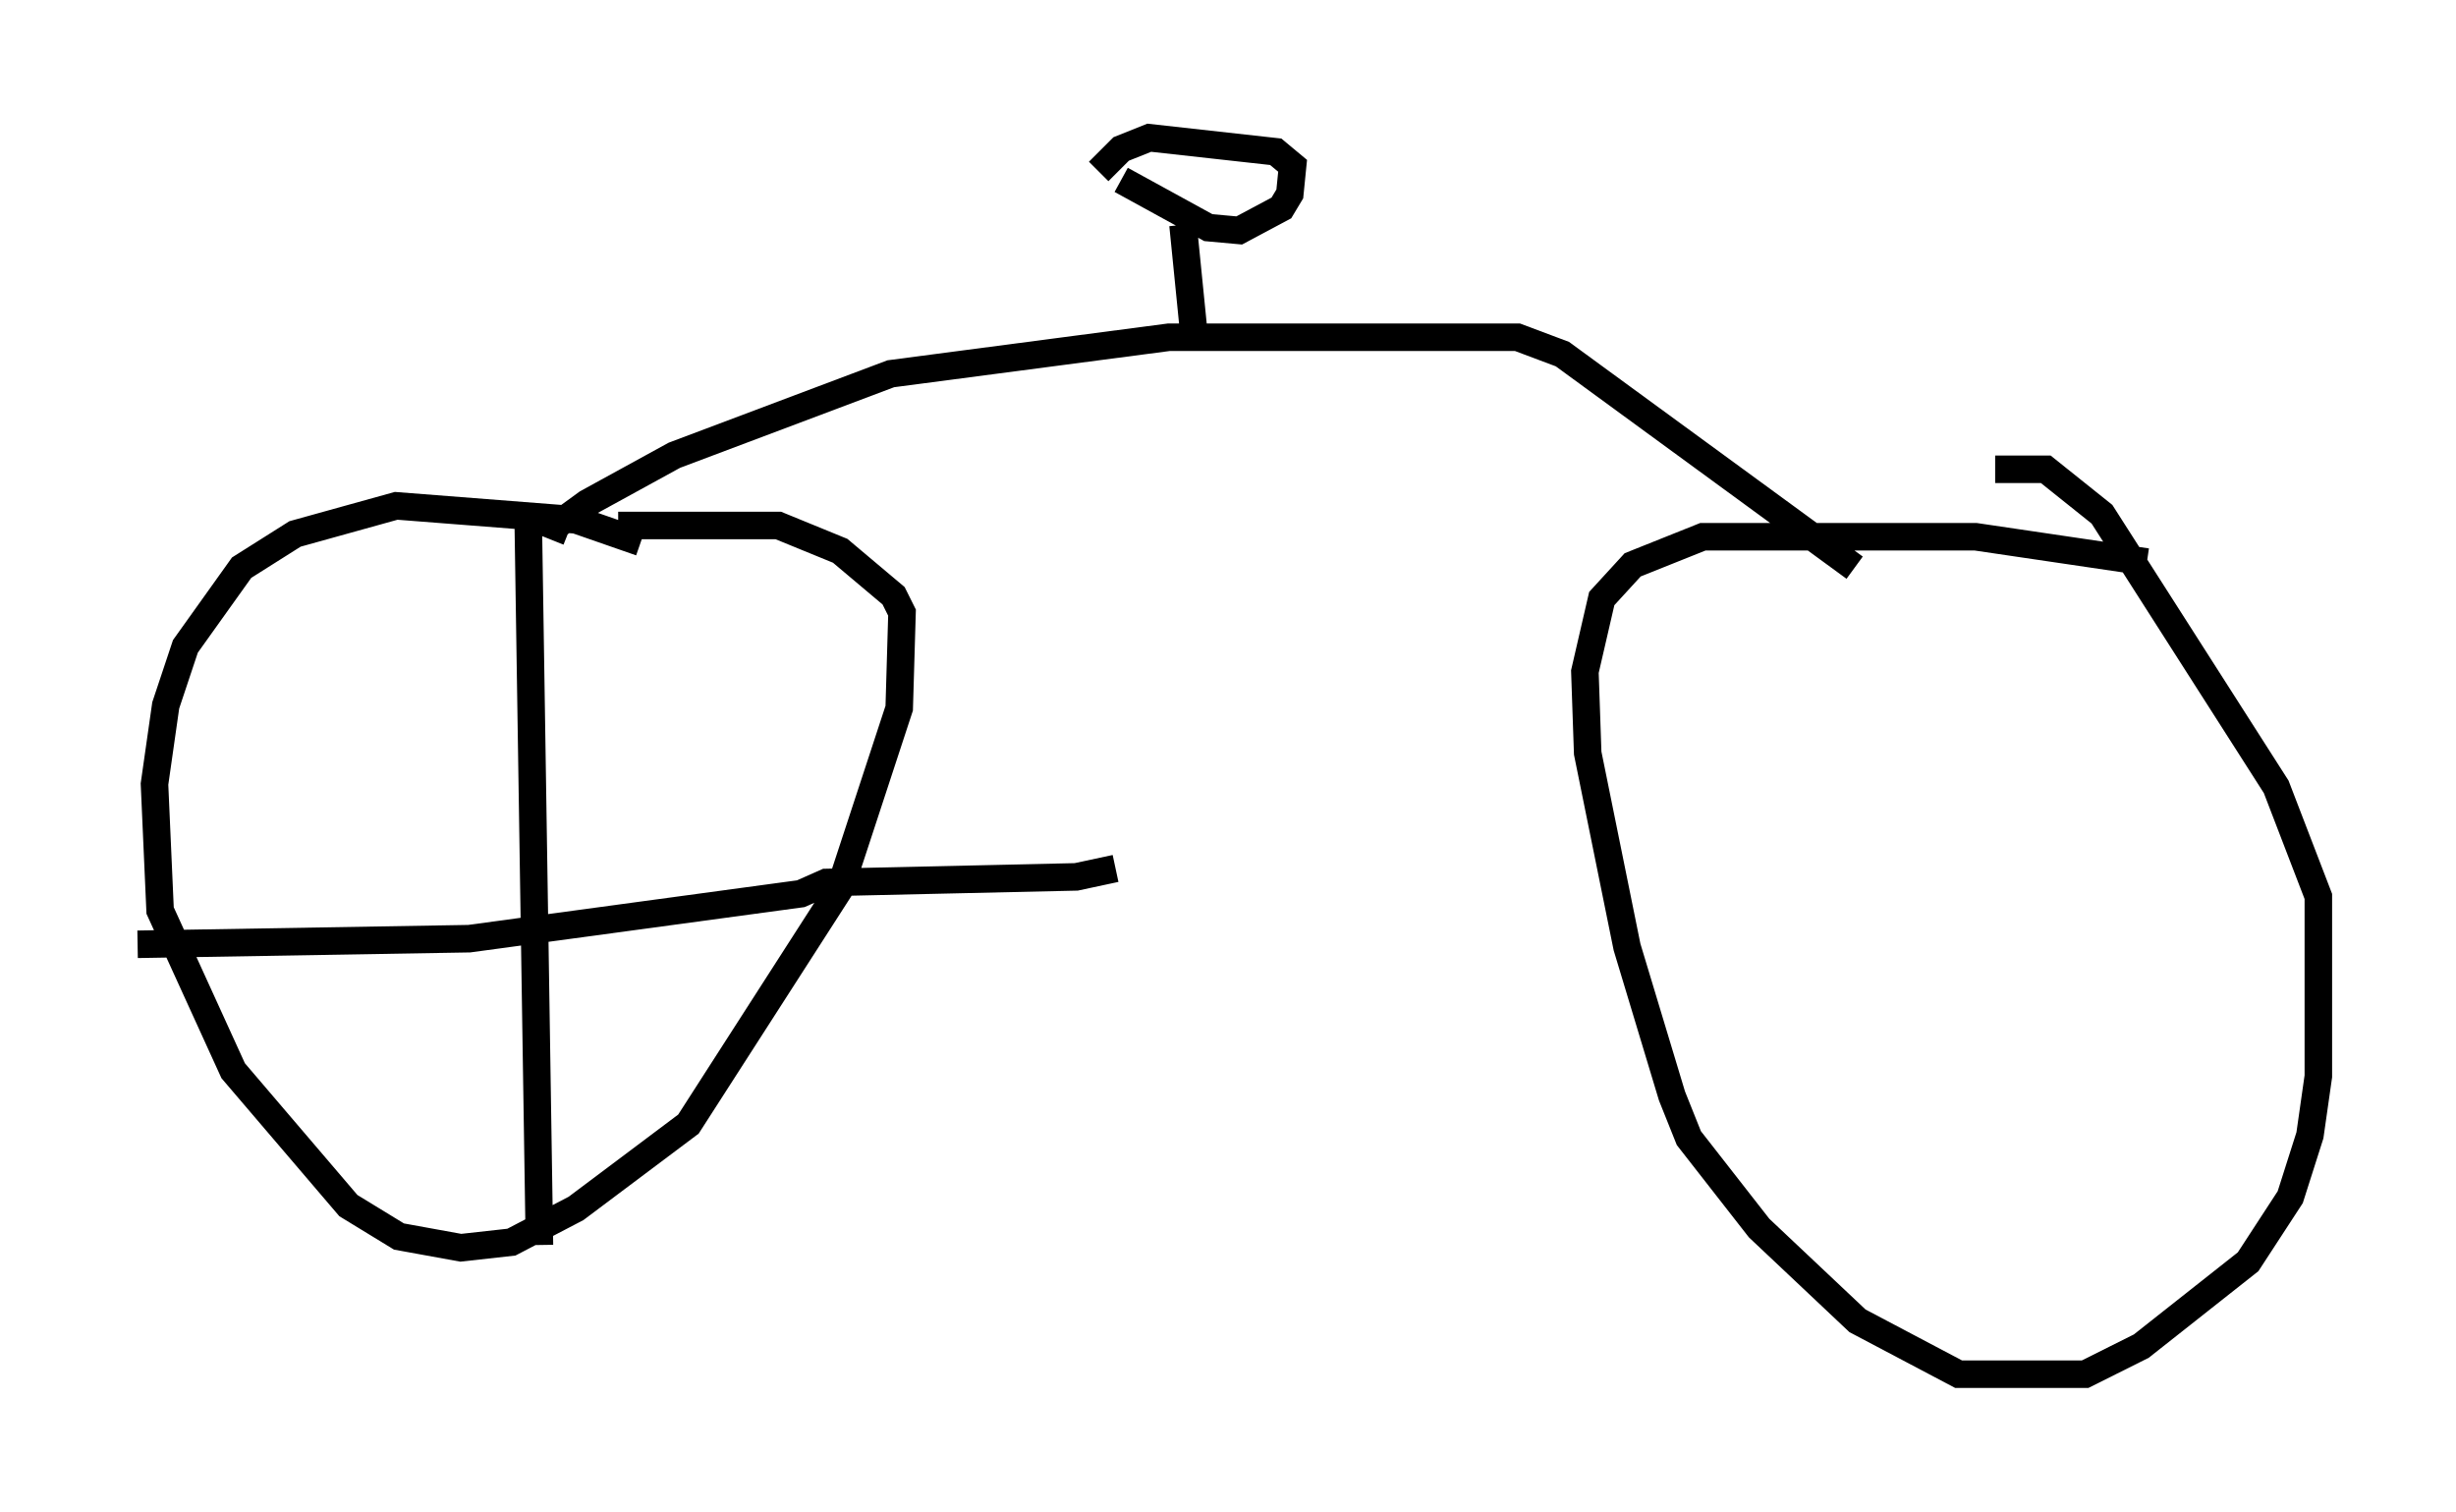 <?xml version="1.0" encoding="utf-8" ?>
<svg baseProfile="full" height="54.917" version="1.1" width="89.218" xmlns="http://www.w3.org/2000/svg" xmlns:ev="http://www.w3.org/2001/xml-events" xmlns:xlink="http://www.w3.org/1999/xlink"><defs /><rect fill="white" height="54.917" width="89.218" x="0" y="0" /><path d="M23.579, 20.211 m-0.306, -0.51 l-2.348, -0.817 -6.533, -0.51 l-3.675, 1.021 -1.94, 1.225 l-2.042, 2.858 -0.715, 2.144 l-0.408, 2.858 0.204, 4.594 l2.654, 5.819 4.185, 4.9 l1.838, 1.123 2.246, 0.408 l1.838, -0.204 2.348, -1.225 l4.083, -3.063 5.513, -8.575 l2.144, -6.533 0.102, -3.471 l-0.306, -0.613 -1.94, -1.633 l-2.246, -0.919 -5.819, 0.0 m55.534, 1.327 l-6.227, -0.919 -9.902, 0.0 l-2.552, 1.021 -1.123, 1.225 l-0.613, 2.654 0.102, 2.96 l1.429, 7.044 1.633, 5.41 l0.613, 1.531 2.552, 3.267 l3.573, 3.369 3.675, 1.94 l4.594, 0.0 2.042, -1.021 l3.879, -3.063 1.531, -2.348 l0.715, -2.246 0.306, -2.144 l0.0, -6.533 -1.531, -3.981 l-6.329, -9.902 -2.042, -1.633 l-1.838, 0.0 m-52.471, 2.552 l0.204, -0.51 1.123, -0.817 l3.165, -1.735 7.861, -2.96 l10.106, -1.327 12.658, 0.0 l1.633, 0.613 10.617, 7.758 m-23.99, -8.371 l-0.408, -4.083 m-2.246, -1.633 l3.165, 1.735 1.123, 0.102 l1.531, -0.817 0.306, -0.51 l0.102, -1.021 -0.613, -0.51 l-4.594, -0.51 -1.021, 0.408 l-0.817, 0.817 m-20.723, 12.658 l0.408, 26.338 m-14.598, -10.923 l12.046, -0.204 12.046, -1.633 l0.919, -0.408 9.086, -0.204 l1.429, -0.306 " fill="none" stroke="black" stroke-width="1" /></svg>